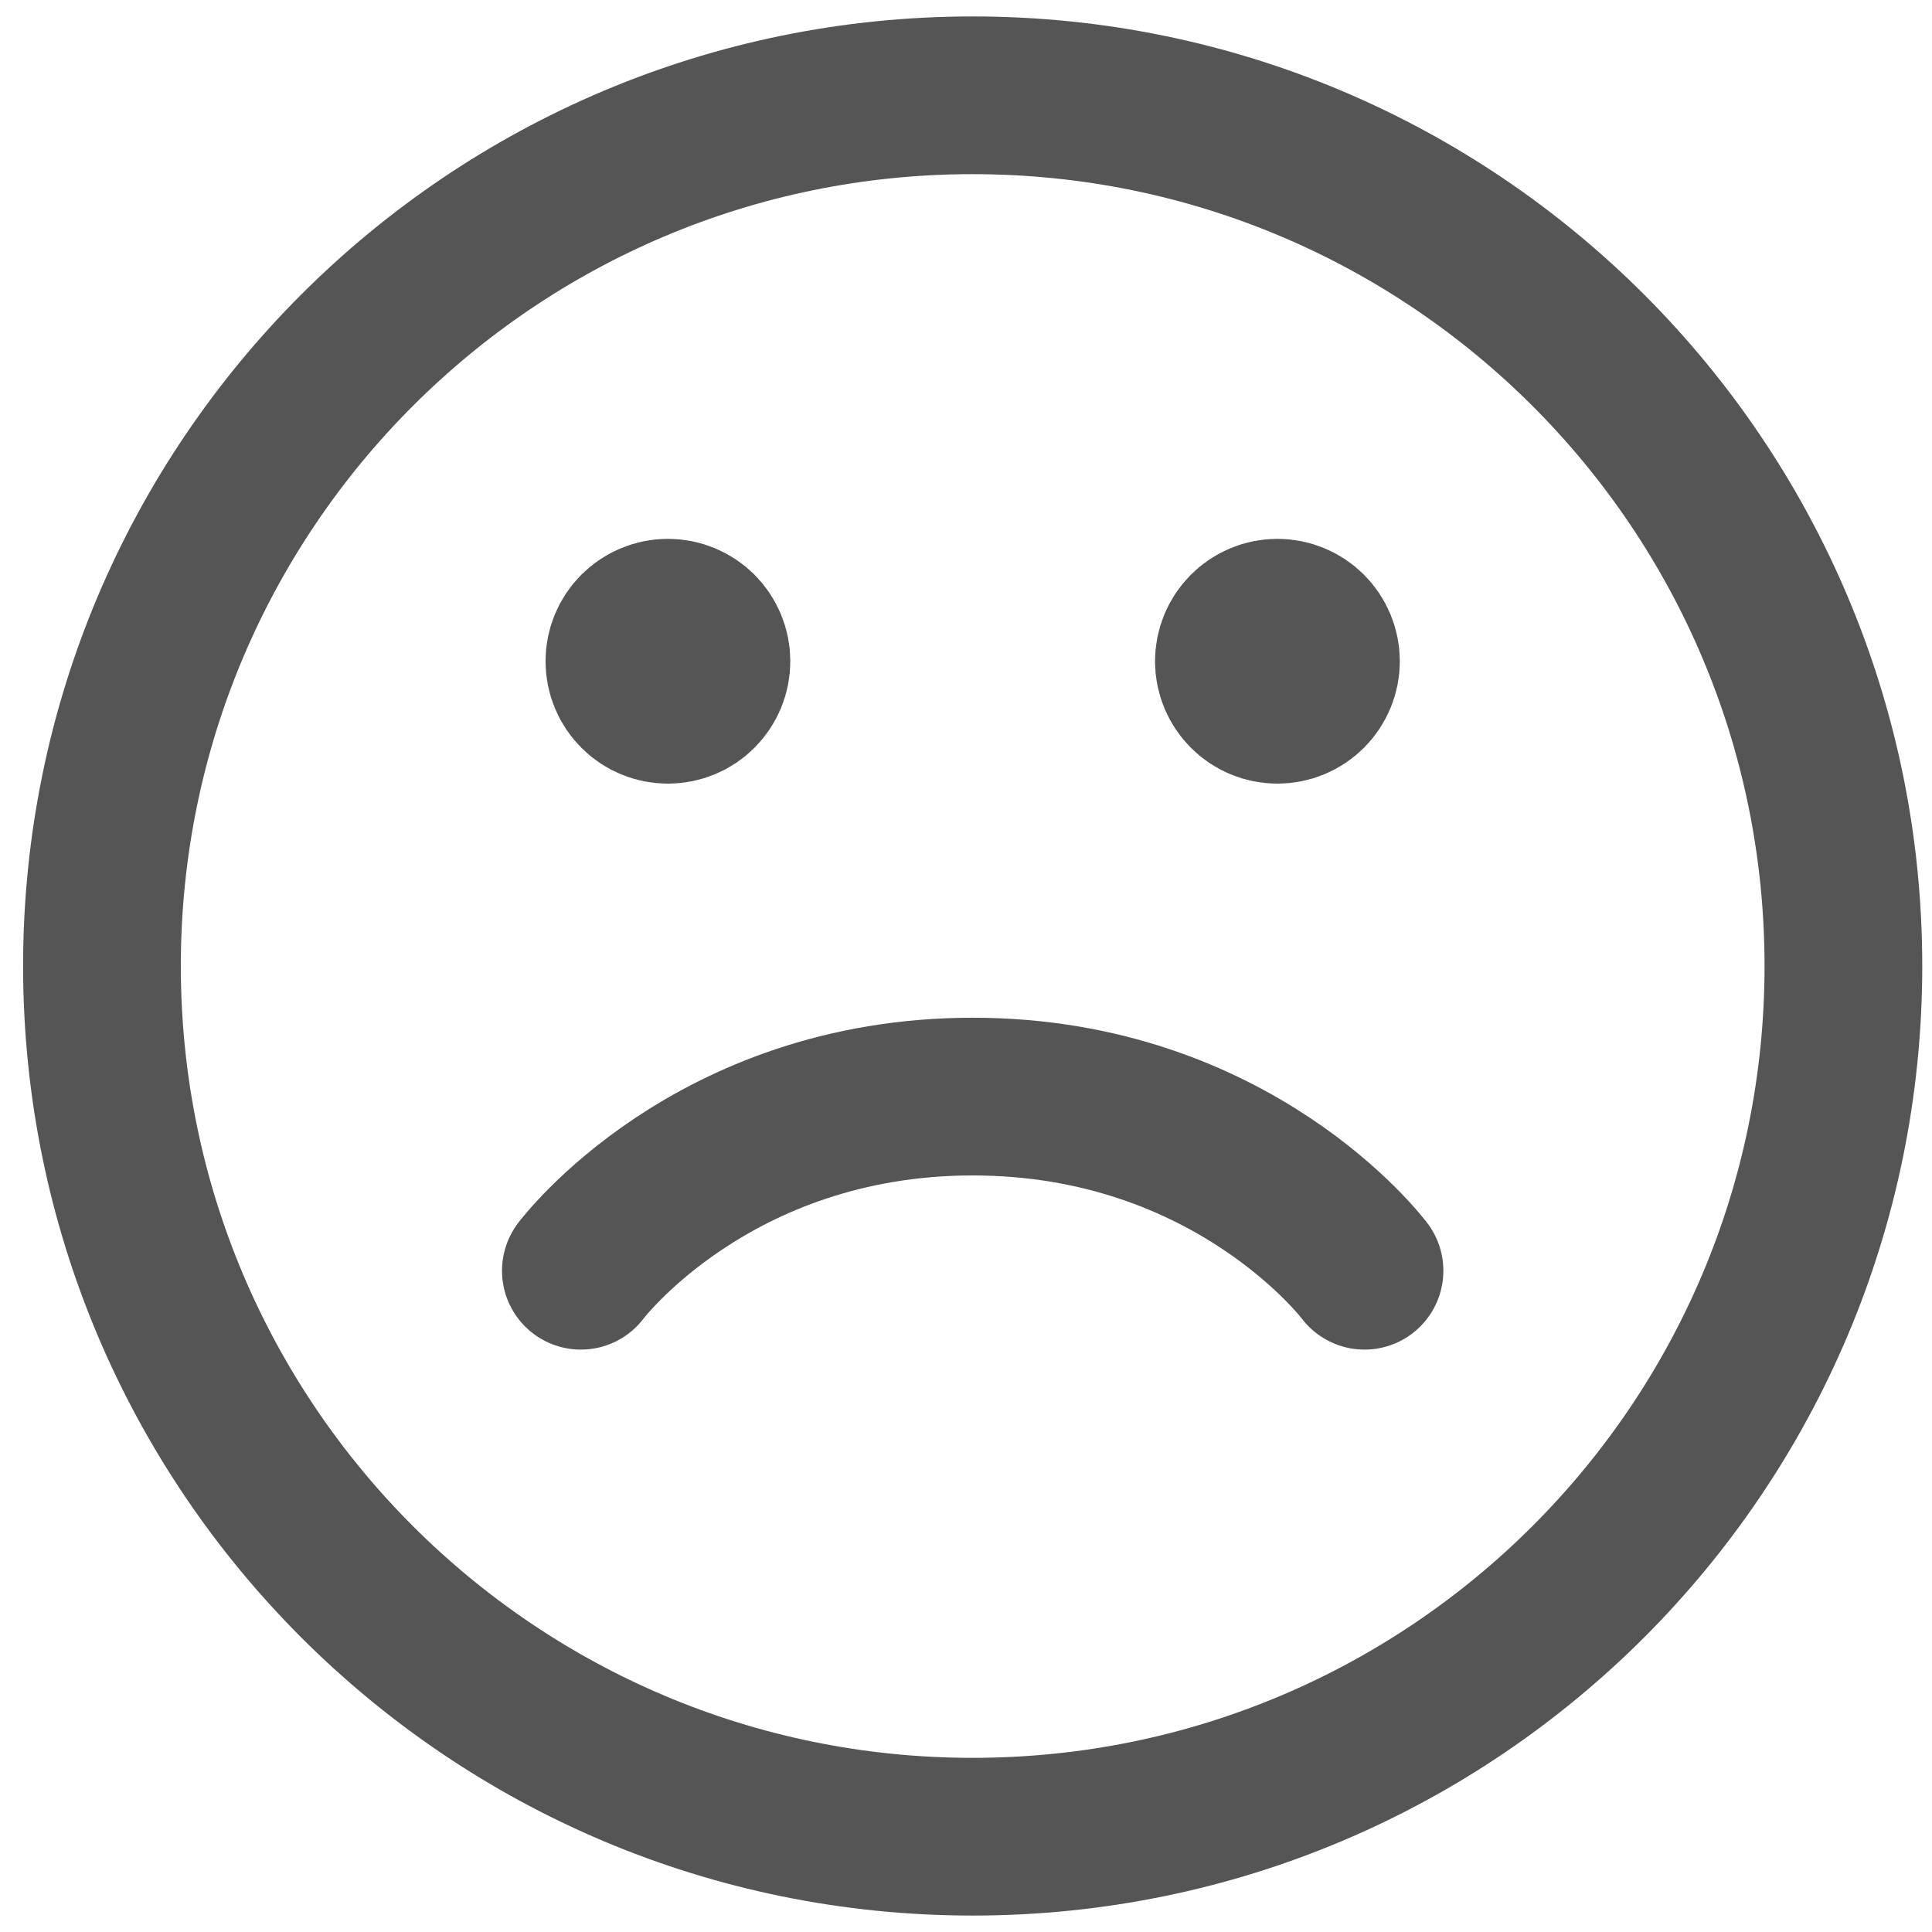 <svg width="49" height="49" viewBox="0 0 49 49" fill="none" xmlns="http://www.w3.org/2000/svg">
<path d="M16.94 17.875C16.647 17.875 16.366 17.759 16.159 17.551C15.952 17.344 15.836 17.064 15.836 16.771C15.836 16.478 15.952 16.197 16.159 15.99C16.366 15.783 16.647 15.666 16.94 15.666C17.233 15.666 17.514 15.783 17.721 15.99C17.928 16.197 18.044 16.478 18.044 16.771C18.044 17.064 17.928 17.344 17.721 17.551C17.514 17.759 17.233 17.875 16.94 17.875ZM32.398 17.875C32.106 17.875 31.825 17.759 31.618 17.551C31.411 17.344 31.294 17.064 31.294 16.771C31.294 16.478 31.411 16.197 31.618 15.99C31.825 15.783 32.106 15.666 32.398 15.666C32.691 15.666 32.972 15.783 33.179 15.99C33.386 16.197 33.503 16.478 33.503 16.771C33.503 17.064 33.386 17.344 33.179 17.551C32.972 17.759 32.691 17.875 32.398 17.875Z" fill="#555555" stroke="#555555" stroke-width="4" stroke-linecap="round" stroke-linejoin="round"/>
<path d="M24.669 46.583C36.866 46.583 46.753 36.697 46.753 24.5C46.753 12.303 36.866 2.417 24.669 2.417C12.473 2.417 2.586 12.303 2.586 24.5C2.586 36.697 12.473 46.583 24.669 46.583Z" stroke="#555555" stroke-width="4" stroke-linecap="round" stroke-linejoin="round"/>
<path d="M14.732 32.229C14.732 32.229 18.045 27.812 24.67 27.812C31.295 27.812 34.607 32.229 34.607 32.229" stroke="#555555" stroke-width="4" stroke-linecap="round" stroke-linejoin="round"/>
</svg>
